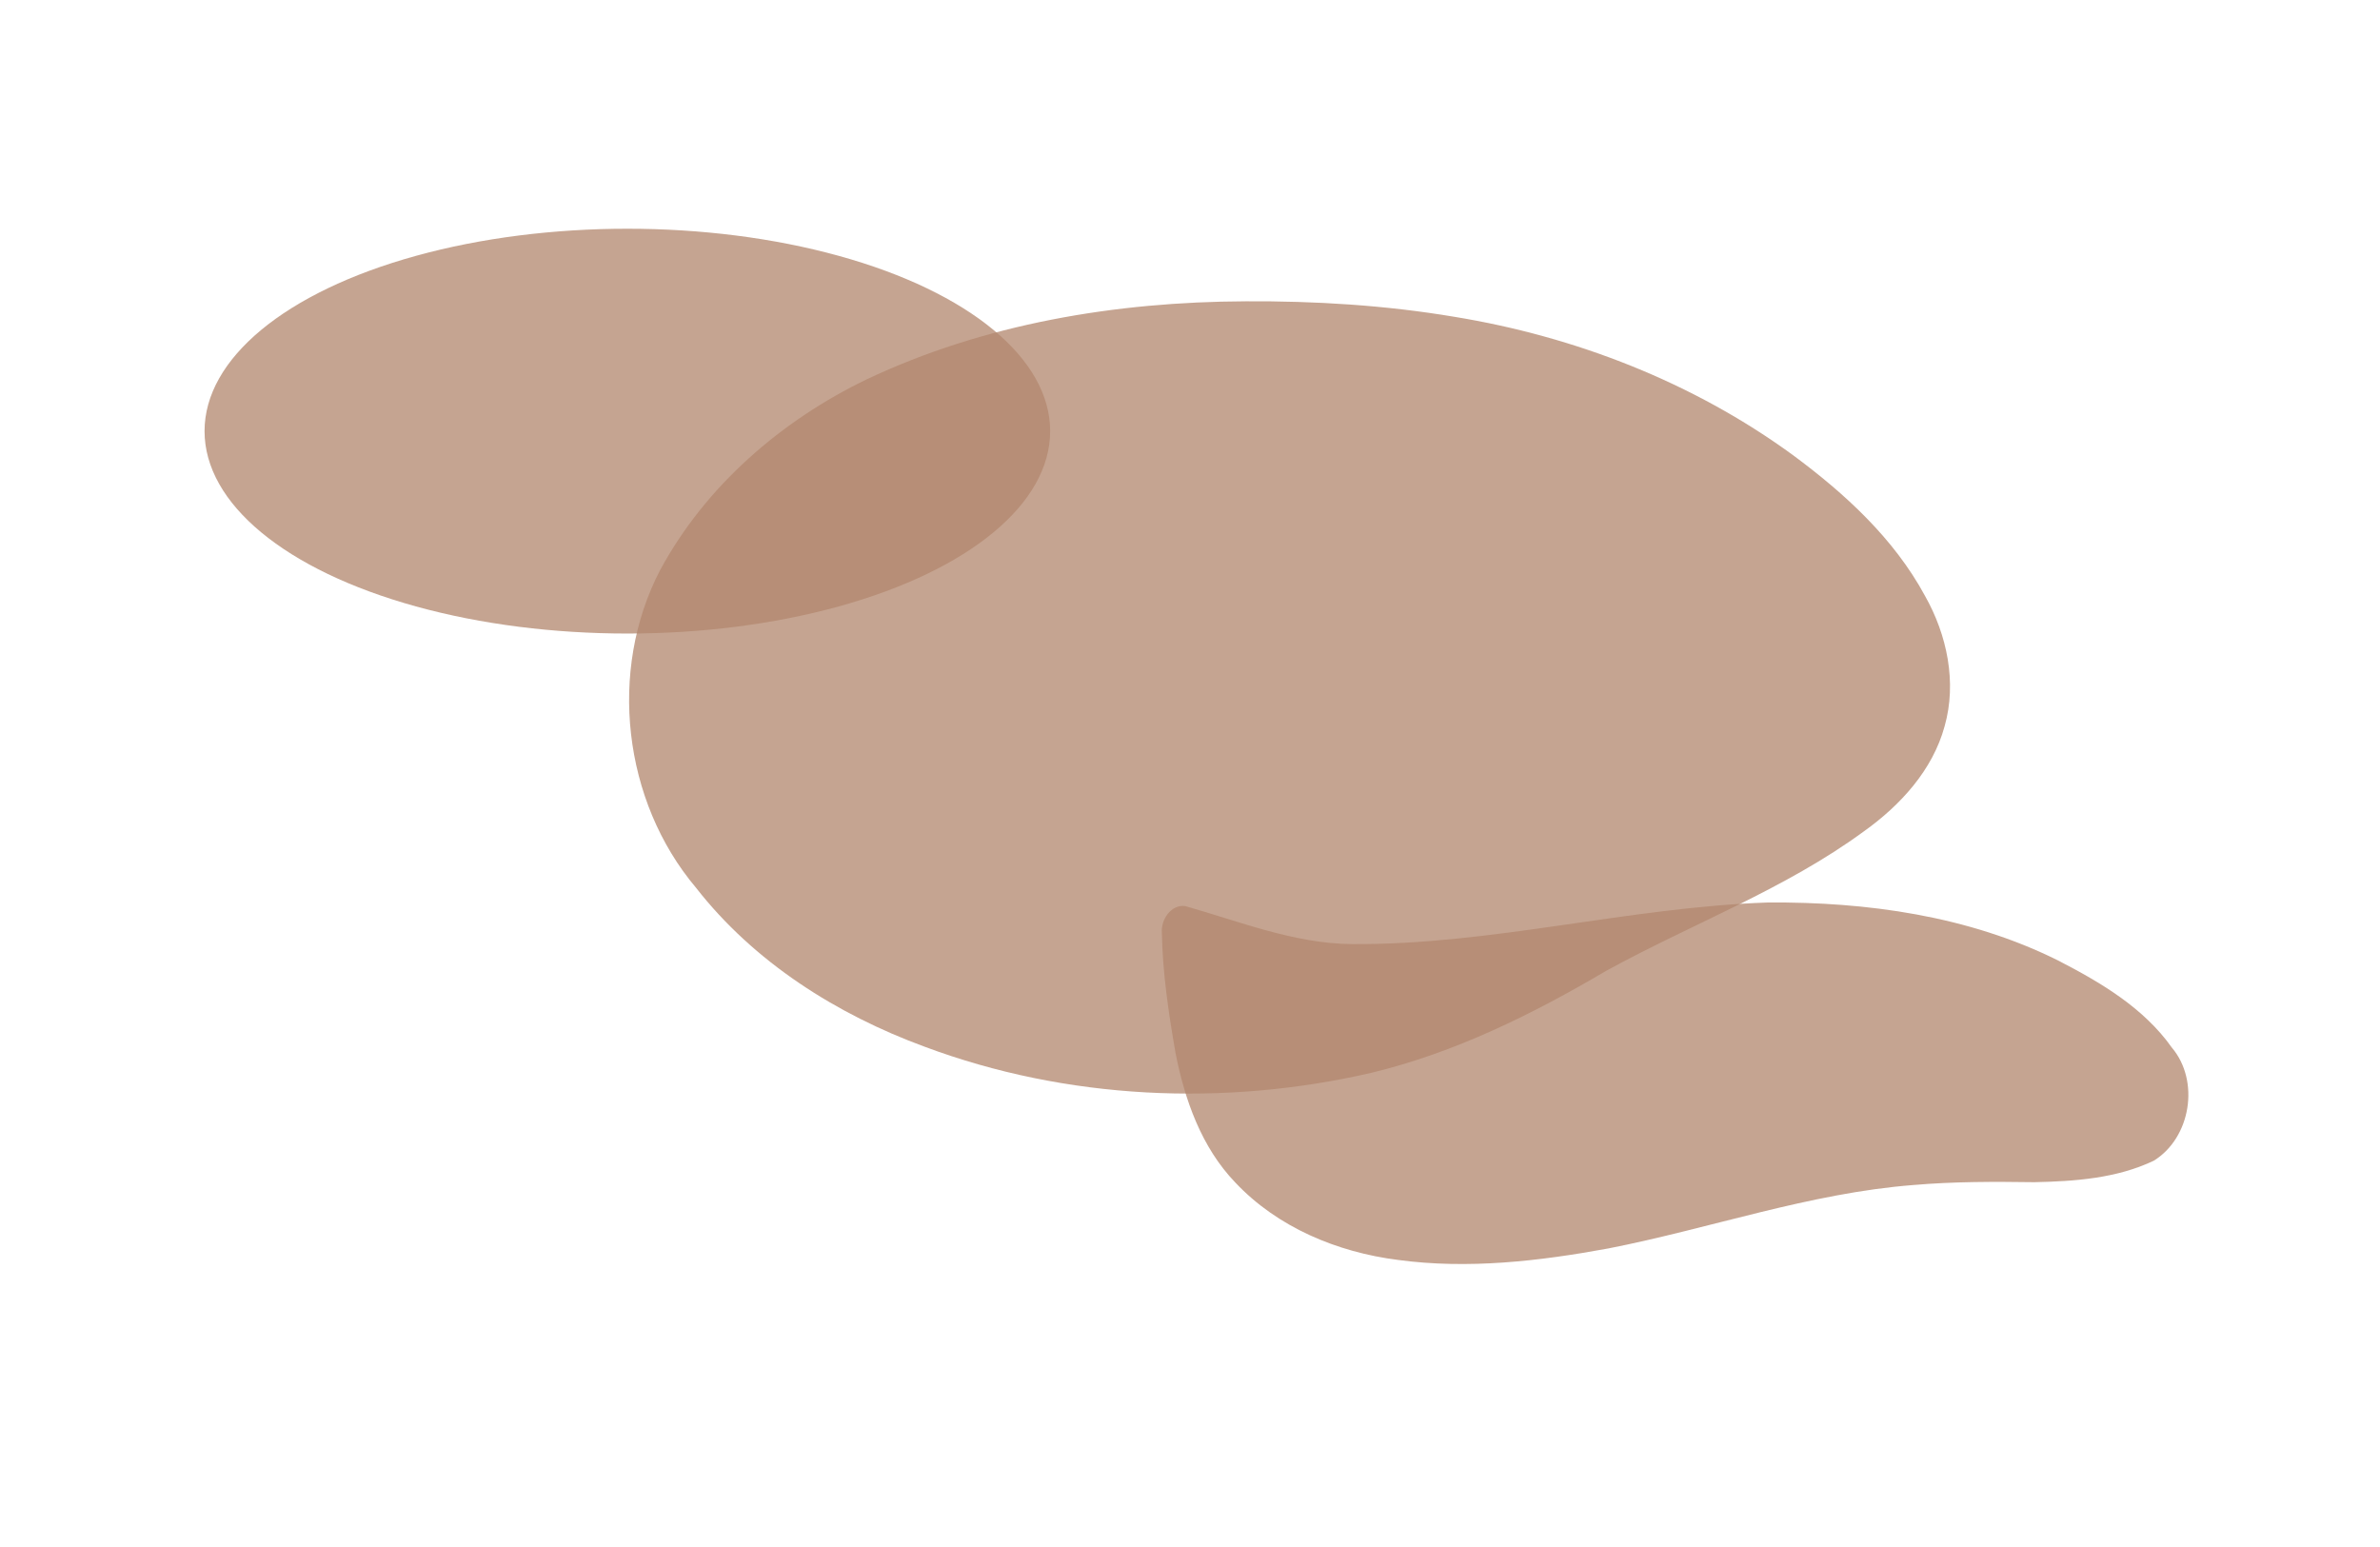 <?xml version="1.0" encoding="UTF-8"?>
<!-- Created with Inkscape (http://www.inkscape.org/) -->
<svg width="20cm" height="13cm" version="1.1" viewBox="0 0 200 130" xmlns="http://www.w3.org/2000/svg" xmlns:cc="http://creativecommons.org/ns#" xmlns:dc="http://purl.org/dc/elements/1.1/" xmlns:rdf="http://www.w3.org/1999/02/22-rdf-syntax-ns#">
 <g transform="translate(0 -167)" fill="#b3876f" fill-opacity=".76">
  <ellipse cx="52.719" cy="203.23" rx="35.53" ry="17.009" fill-rule="evenodd" style="paint-order:normal"/>
  <path d="m104.64 192.32c-10.883 0.046-21.912 1.879-31.805 6.556-7.19 3.471-13.548 8.964-17.366 16.039-4.399 8.436-3.111 19.419 3.013 26.678 4.883 6.264 11.831 10.655 19.226 13.369 11.922 4.453 25.157 5.048 37.525 2.192 7.014-1.688 13.54-4.917 19.725-8.563 7.198-3.957 15.016-6.845 21.678-11.734 3.05-2.178 5.772-5.135 6.776-8.826 1.048-3.688 0.204-7.694-1.658-10.977-2.608-4.816-6.736-8.591-11.091-11.813-8.371-6.111-18.278-9.962-28.481-11.625-5.792-0.971-11.674-1.329-17.543-1.297z" style="paint-order:normal"/>
  <path d="m148.55 242.84c-11.722 0.401-23.19 3.575-34.945 3.497-4.855-0.045-9.416-1.898-14.024-3.2-1.183-0.14-2.032 1.151-1.945 2.229 0.058 3.389 0.565 6.753 1.142 10.086 0.771 3.957 2.183 7.96 5.027 10.917 3.544 3.771 8.577 5.861 13.651 6.505 5.899 0.8 11.88 0.108 17.698-0.962 8.566-1.678 16.892-4.65 25.64-5.331 3.381-0.293 6.778-0.285 10.168-0.237 3.397-0.074 6.914-0.32 10.025-1.804 3.12-1.921 3.893-6.708 1.521-9.507-2.368-3.349-5.993-5.482-9.568-7.325-7.528-3.748-16.059-4.931-24.39-4.868z" style="paint-order:normal"/>
 </g>
</svg>
